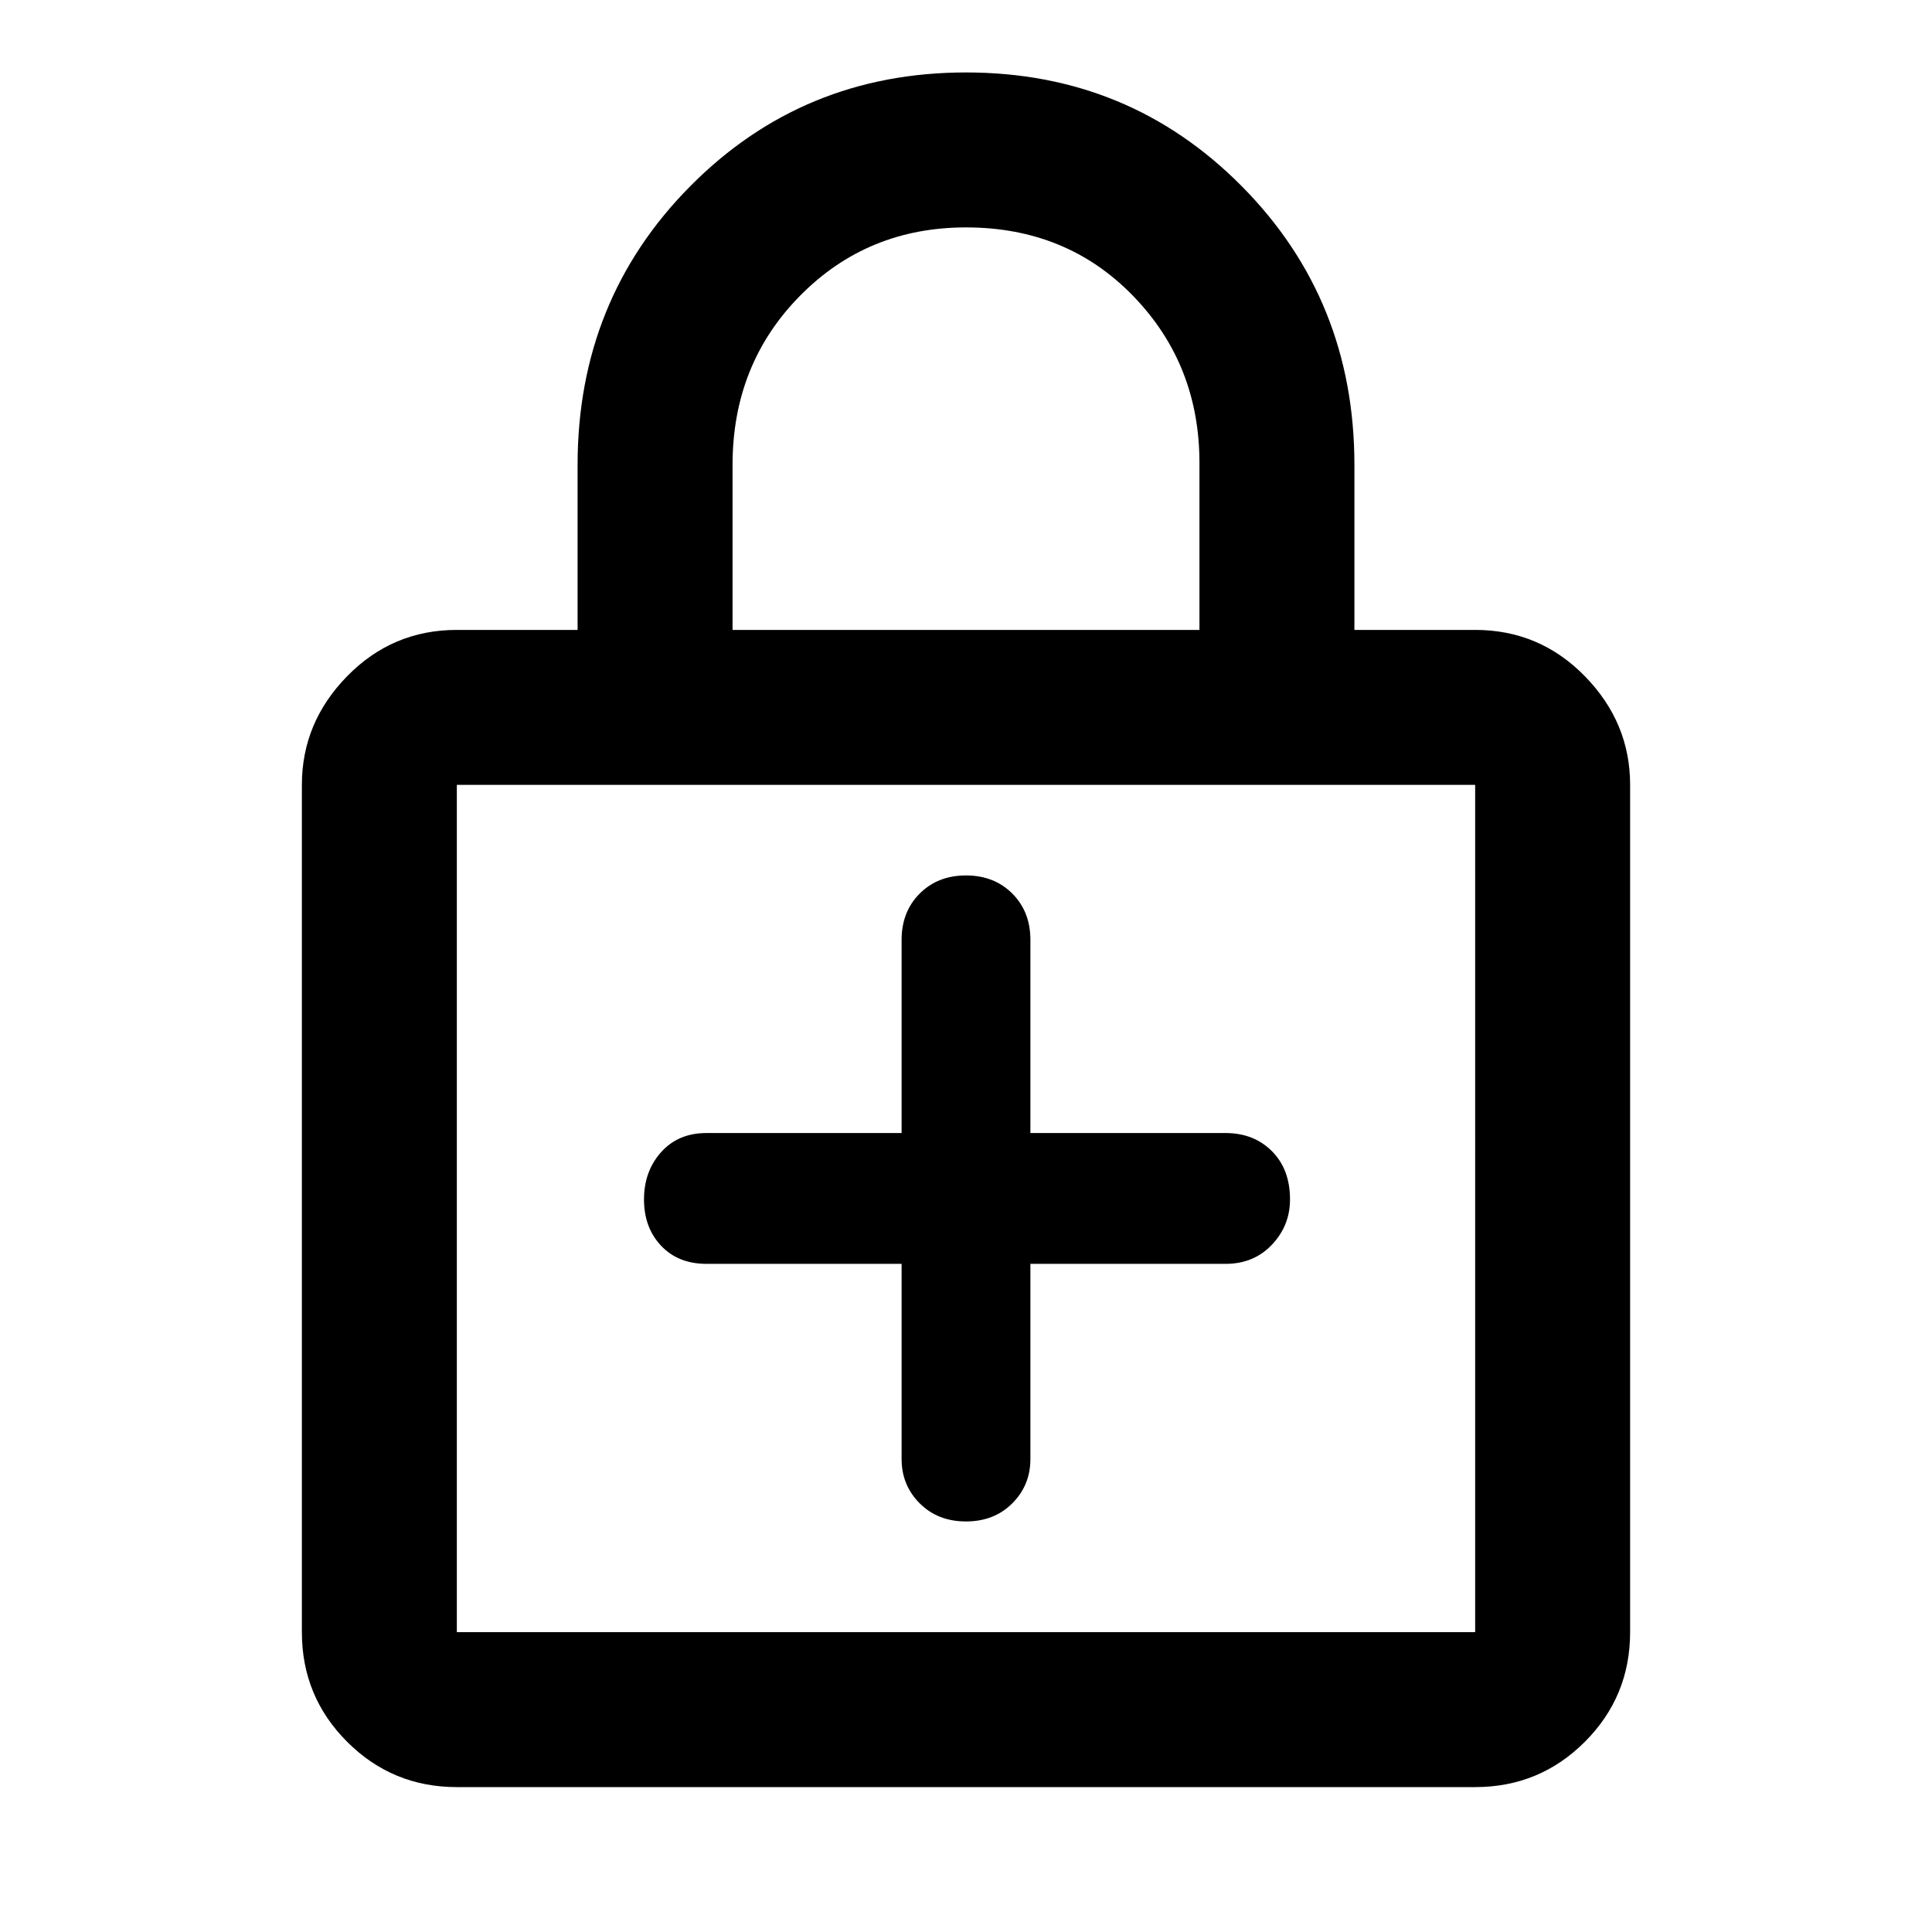 <svg xmlns="http://www.w3.org/2000/svg" height="48" width="48"><path d="M11.35 44.4q-1.6 0-2.725-1.125T7.5 40.55V19.5q0-1.55 1.125-2.7 1.125-1.15 2.725-1.15h3v-4.1q0-4.1 2.8-6.925T24 1.8q4.05 0 6.85 2.825t2.8 6.925v4.1h3q1.6 0 2.725 1.15t1.125 2.7v21.05q0 1.6-1.125 2.725T36.65 44.4Zm6.85-28.75h11.6V11.5q0-2.45-1.65-4.15-1.65-1.7-4.15-1.7-2.45 0-4.125 1.7-1.675 1.7-1.675 4.2Zm-6.85 24.9h25.3V19.5h-25.3v21.05Zm0-21.05v21.05V19.5ZM24 37.8q.7 0 1.15-.45.45-.45.45-1.1V31.4h4.85q.7 0 1.15-.475.45-.475.45-1.125 0-.75-.45-1.2-.45-.45-1.15-.45H25.6v-4.8q0-.7-.45-1.15-.45-.45-1.15-.45t-1.15.45q-.45.45-.45 1.15v4.8h-4.85q-.7 0-1.125.475Q16 29.1 16 29.8q0 .7.425 1.15.425.45 1.125.45h4.85v4.85q0 .65.45 1.1.45.45 1.15.45Z"/></svg>